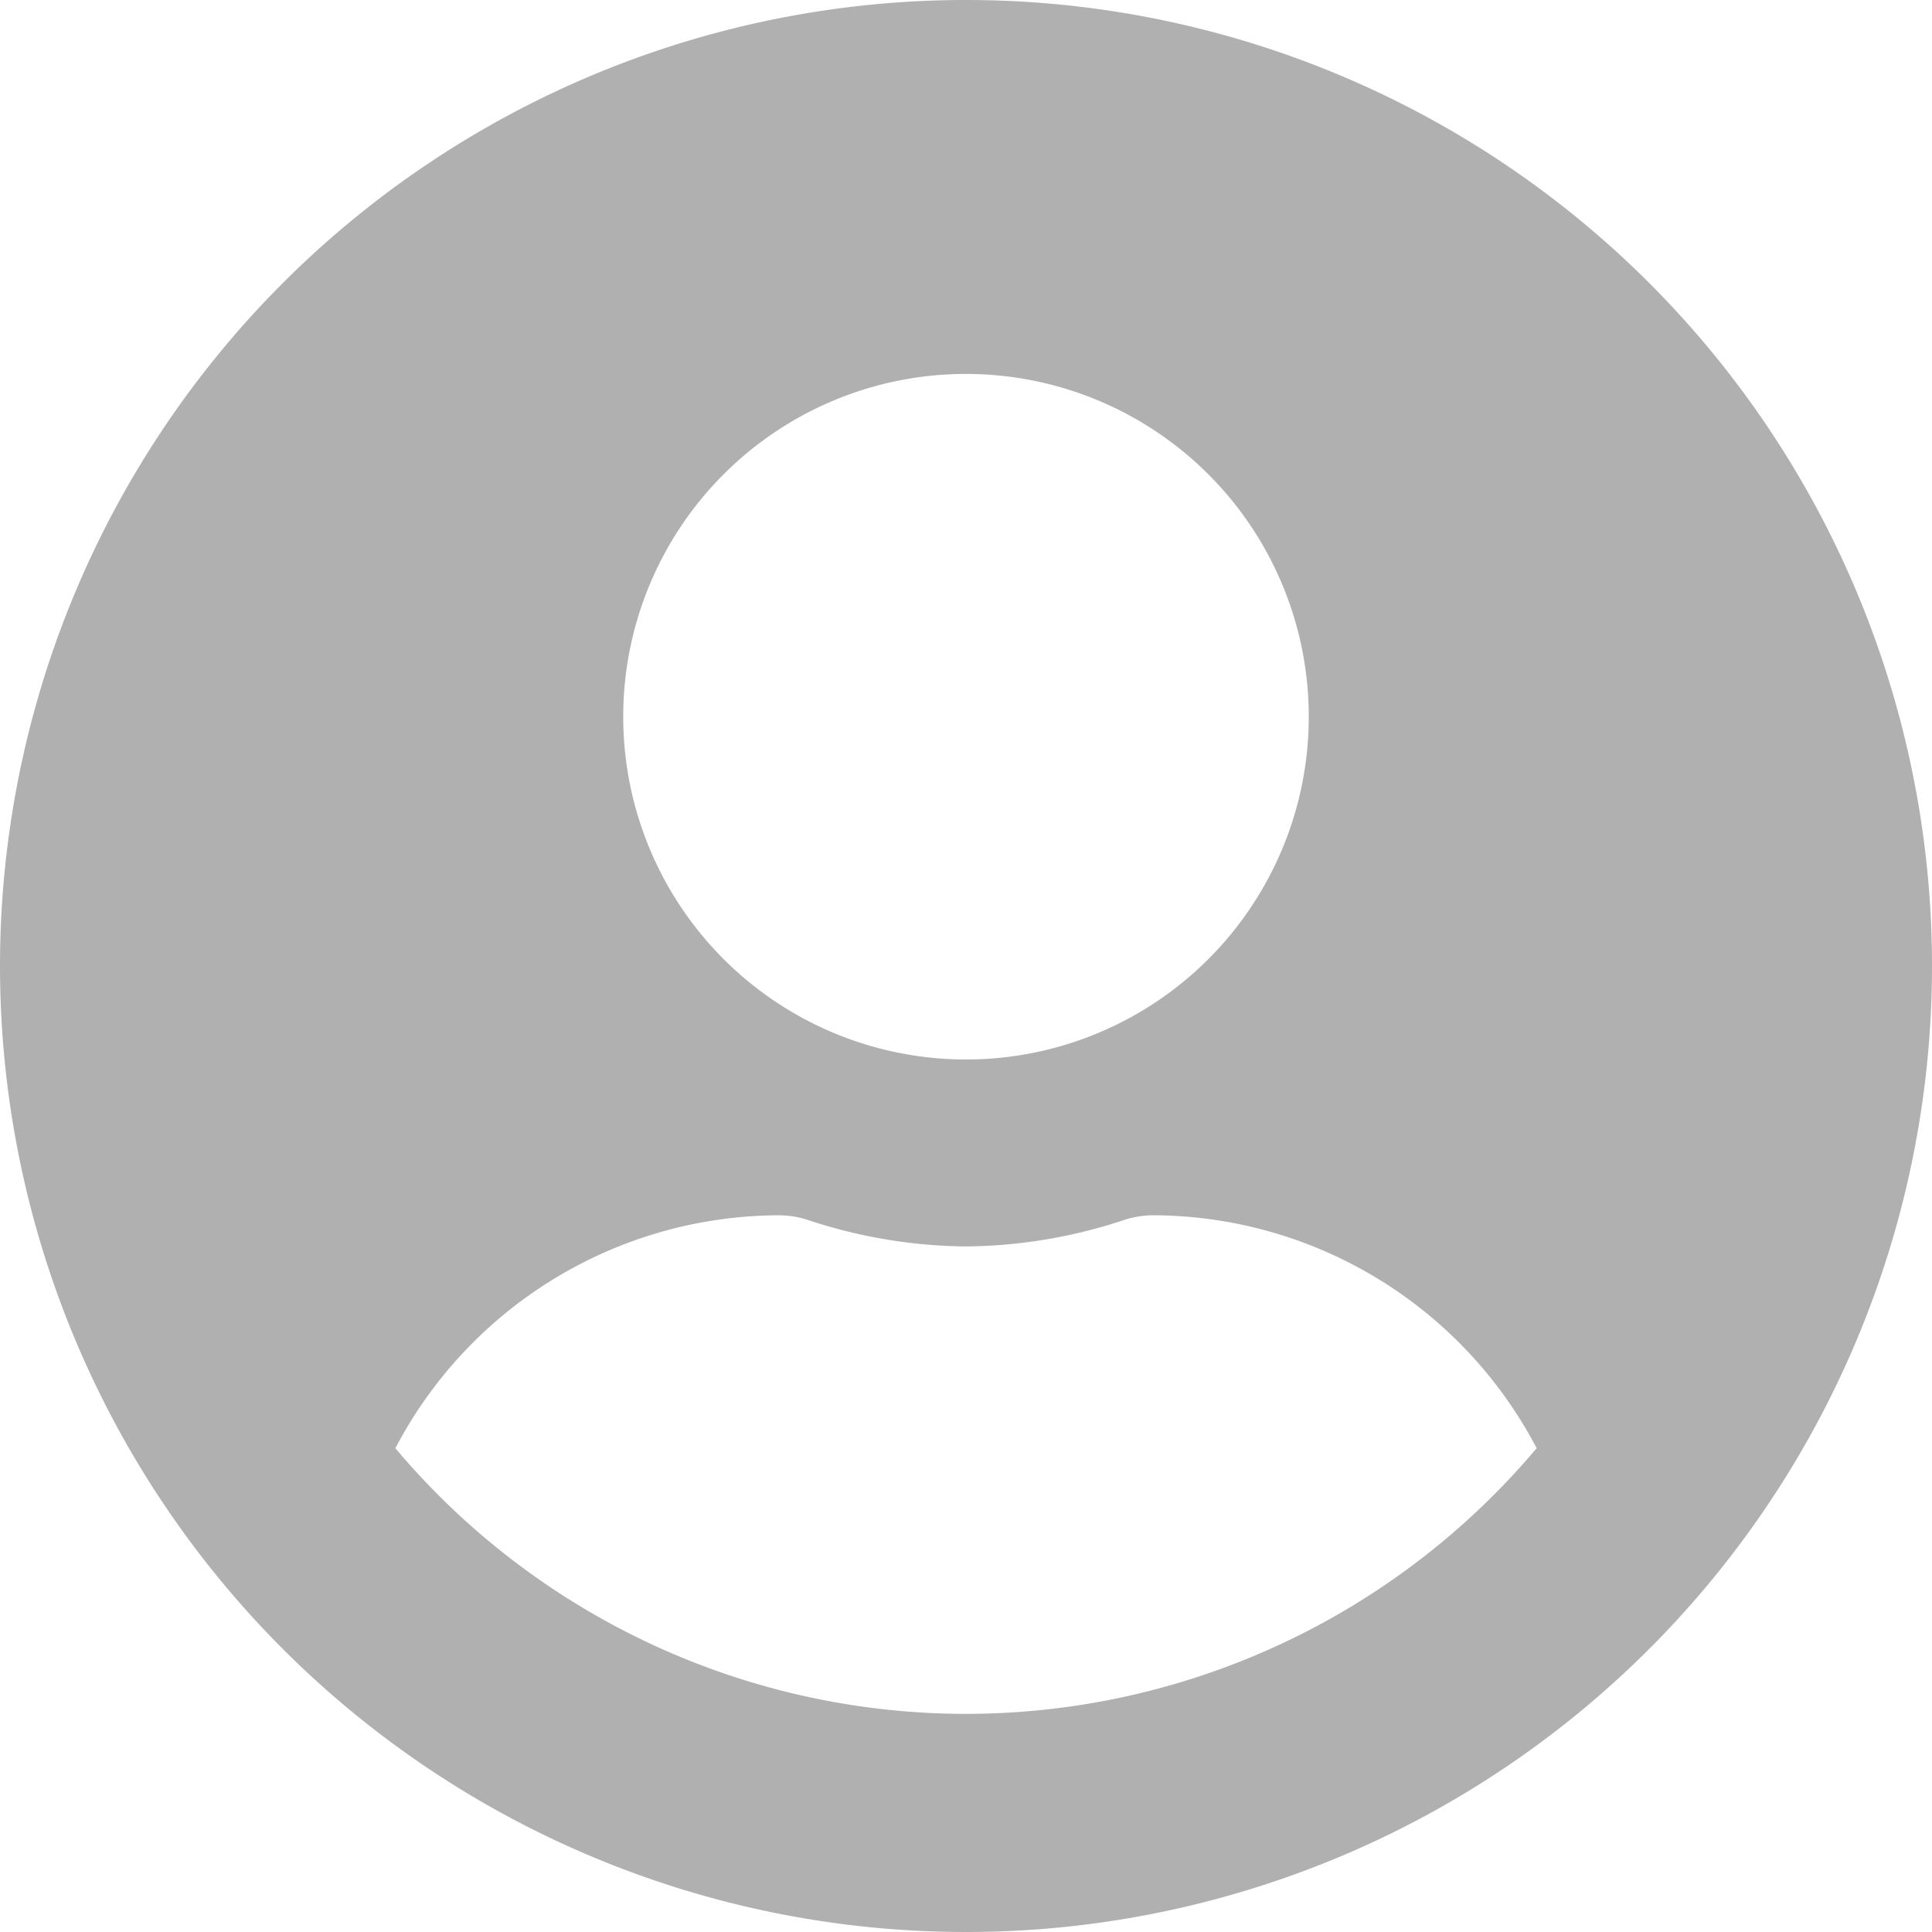 <svg xmlns="http://www.w3.org/2000/svg" width="100" height="100" viewBox="0 0 100 100"><defs><style>.a{fill:#afb0af;}</style></defs><path class="a" d="M50,.563a50,50,0,1,0,50,50A49.991,49.991,0,0,0,50,.563Zm0,19.355A17.742,17.742,0,1,1,32.258,37.659,17.742,17.742,0,0,1,50,19.917Zm0,69.355a38.635,38.635,0,0,1-29.536-13.75A22.479,22.479,0,0,1,40.323,63.466a4.933,4.933,0,0,1,1.431.222A26.694,26.694,0,0,0,50,65.079a26.592,26.592,0,0,0,8.246-1.391,4.933,4.933,0,0,1,1.431-.222A22.479,22.479,0,0,1,79.536,75.522,38.635,38.635,0,0,1,50,89.272Z" transform="translate(0 -0.563)"/></svg>